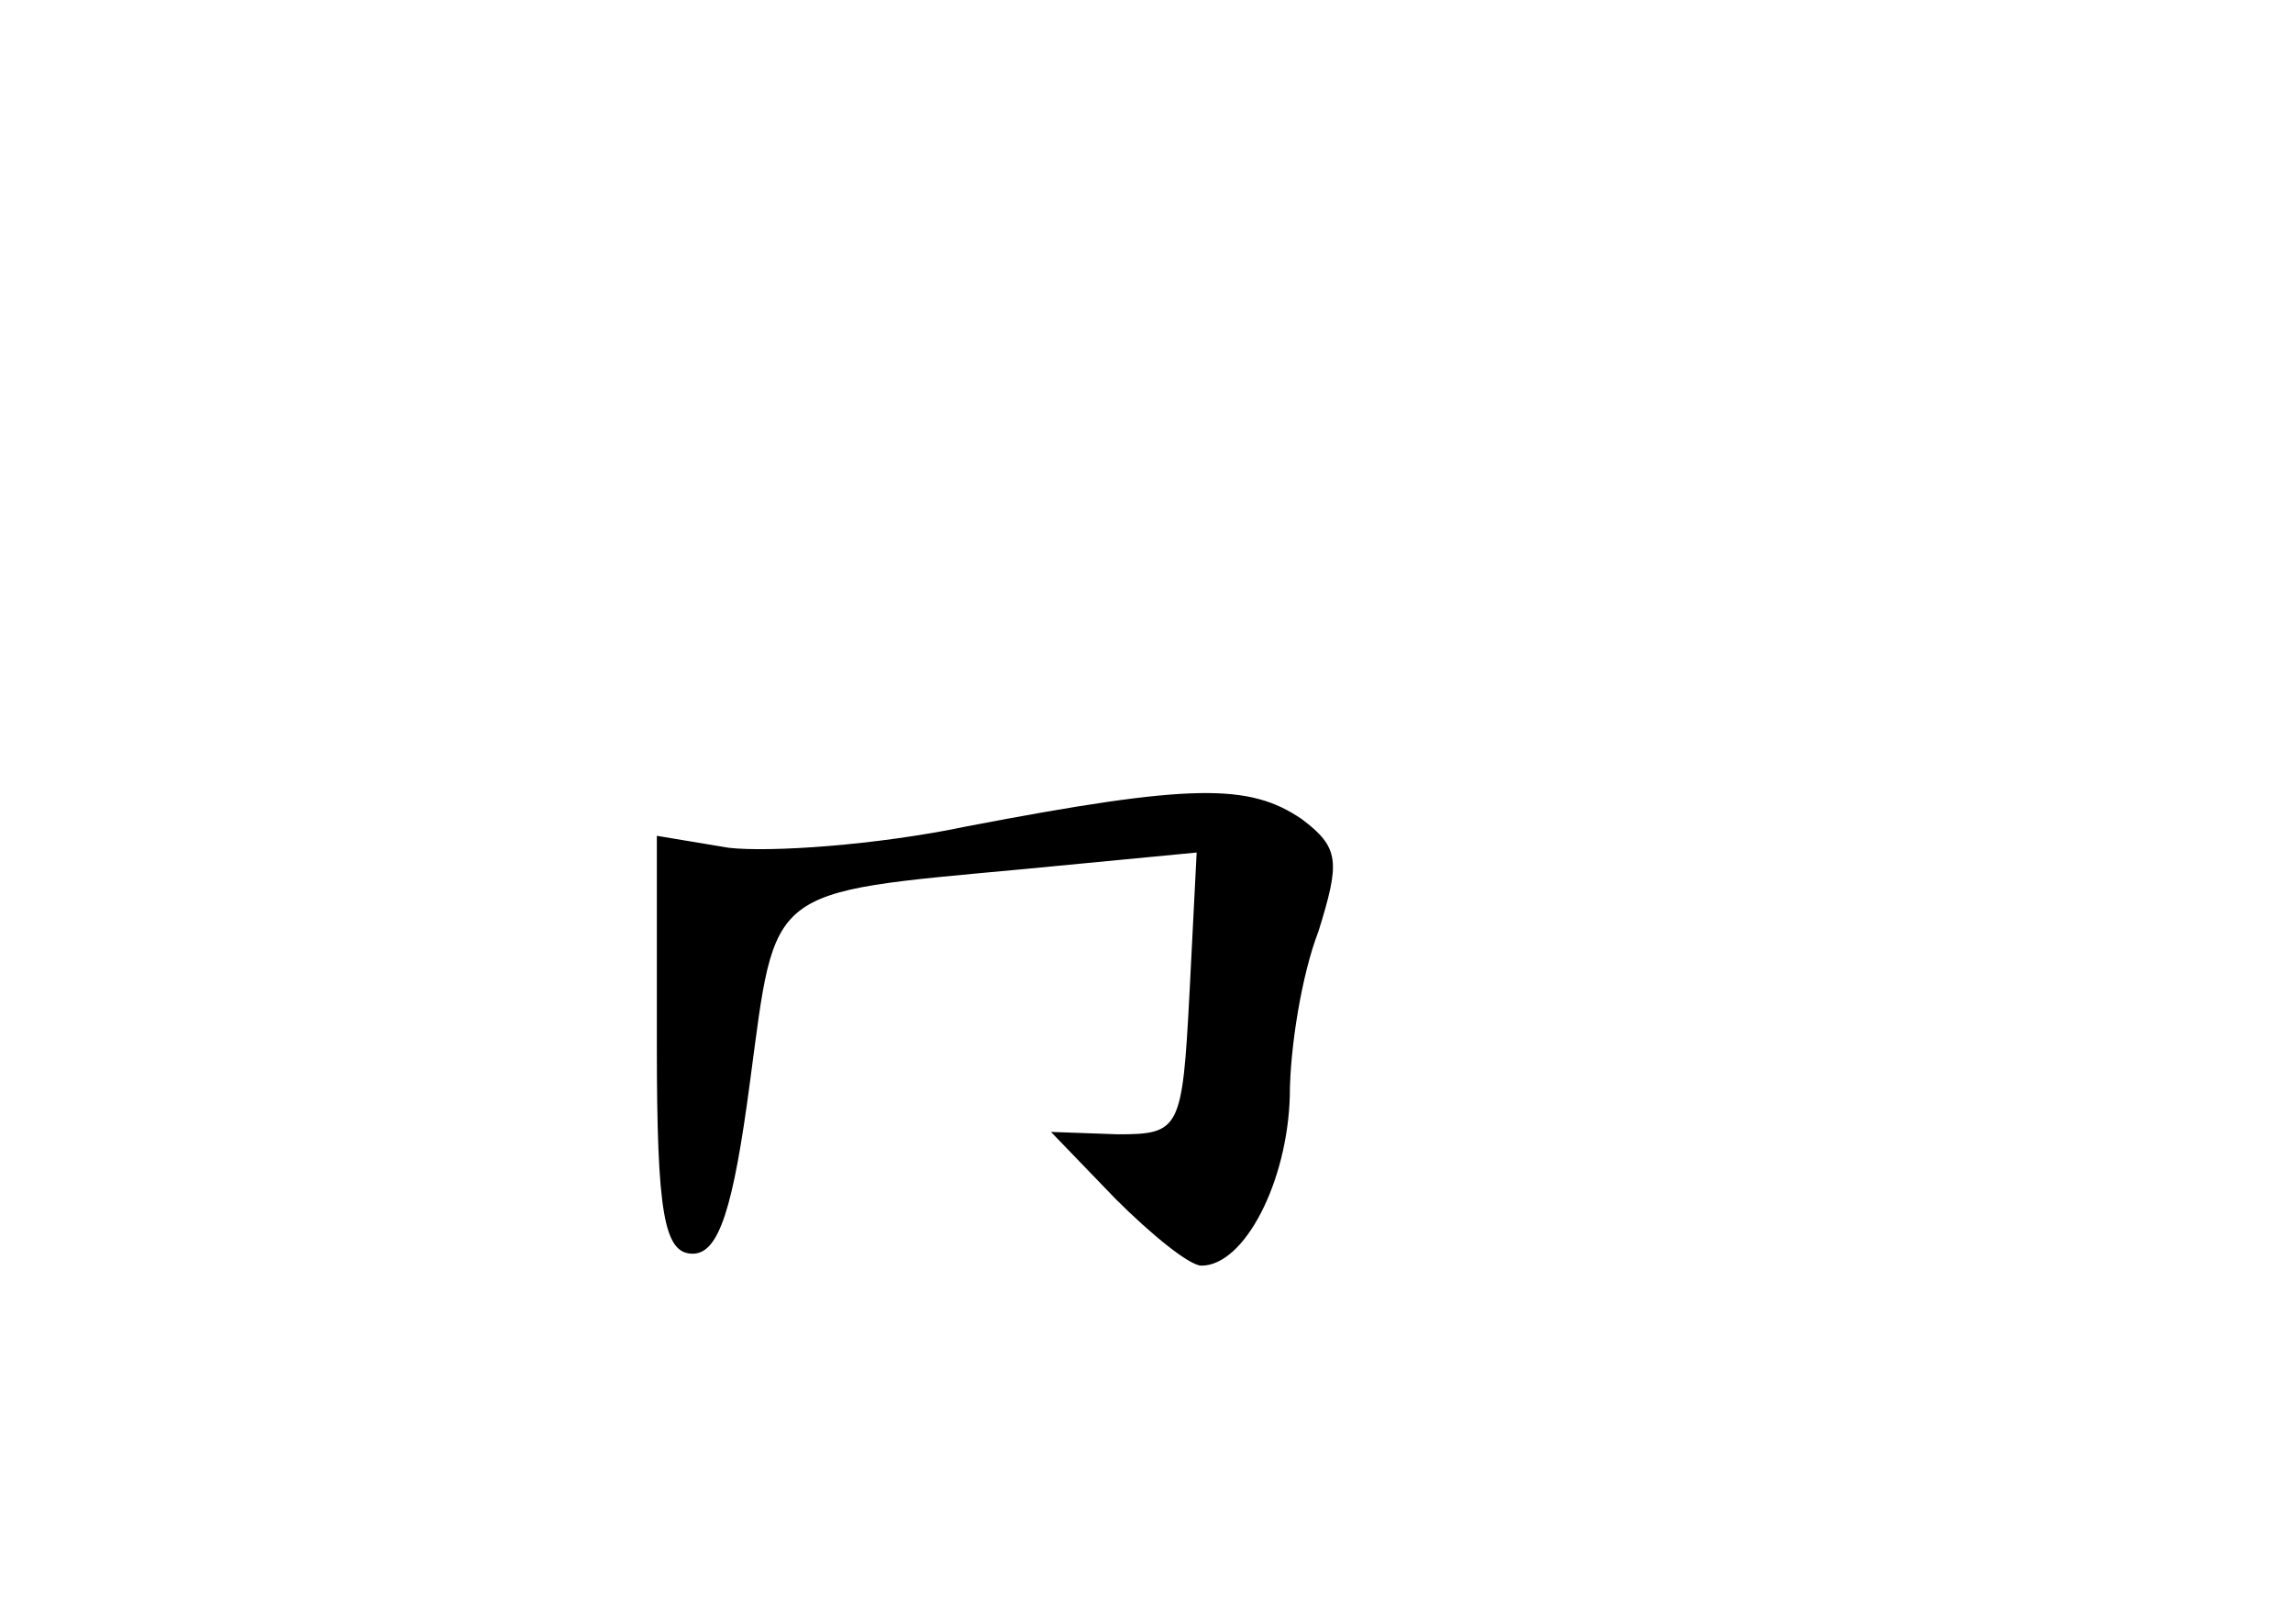 <?xml version="1.0" standalone="no"?>
<!DOCTYPE svg PUBLIC "-//W3C//DTD SVG 20010904//EN"
 "http://www.w3.org/TR/2001/REC-SVG-20010904/DTD/svg10.dtd">
<svg version="1.0" xmlns="http://www.w3.org/2000/svg"
 width="96pt" height="68pt" viewBox="0 0 96 68"
 preserveAspectRatio="xMidYMid meet">
<g transform="translate(0,68) scale(0.1,-0.1)"
fill="#000000" stroke="none">
<path d="M405 334 c-38 -8 -83 -11 -100 -9 l-30 5 0 -88 c0 -70 3 -87 15 -87
11 0 17 19 24 72 11 82 6 79 114 89 l73 7 -3 -59 c-3 -57 -4 -59 -30 -59 l-28
1 27 -28 c15 -15 31 -28 36 -28 18 0 36 35 37 71 0 20 5 51 12 69 9 29 9 35
-7 47 -22 15 -46 15 -140 -3z"/>
</g>
</svg>
